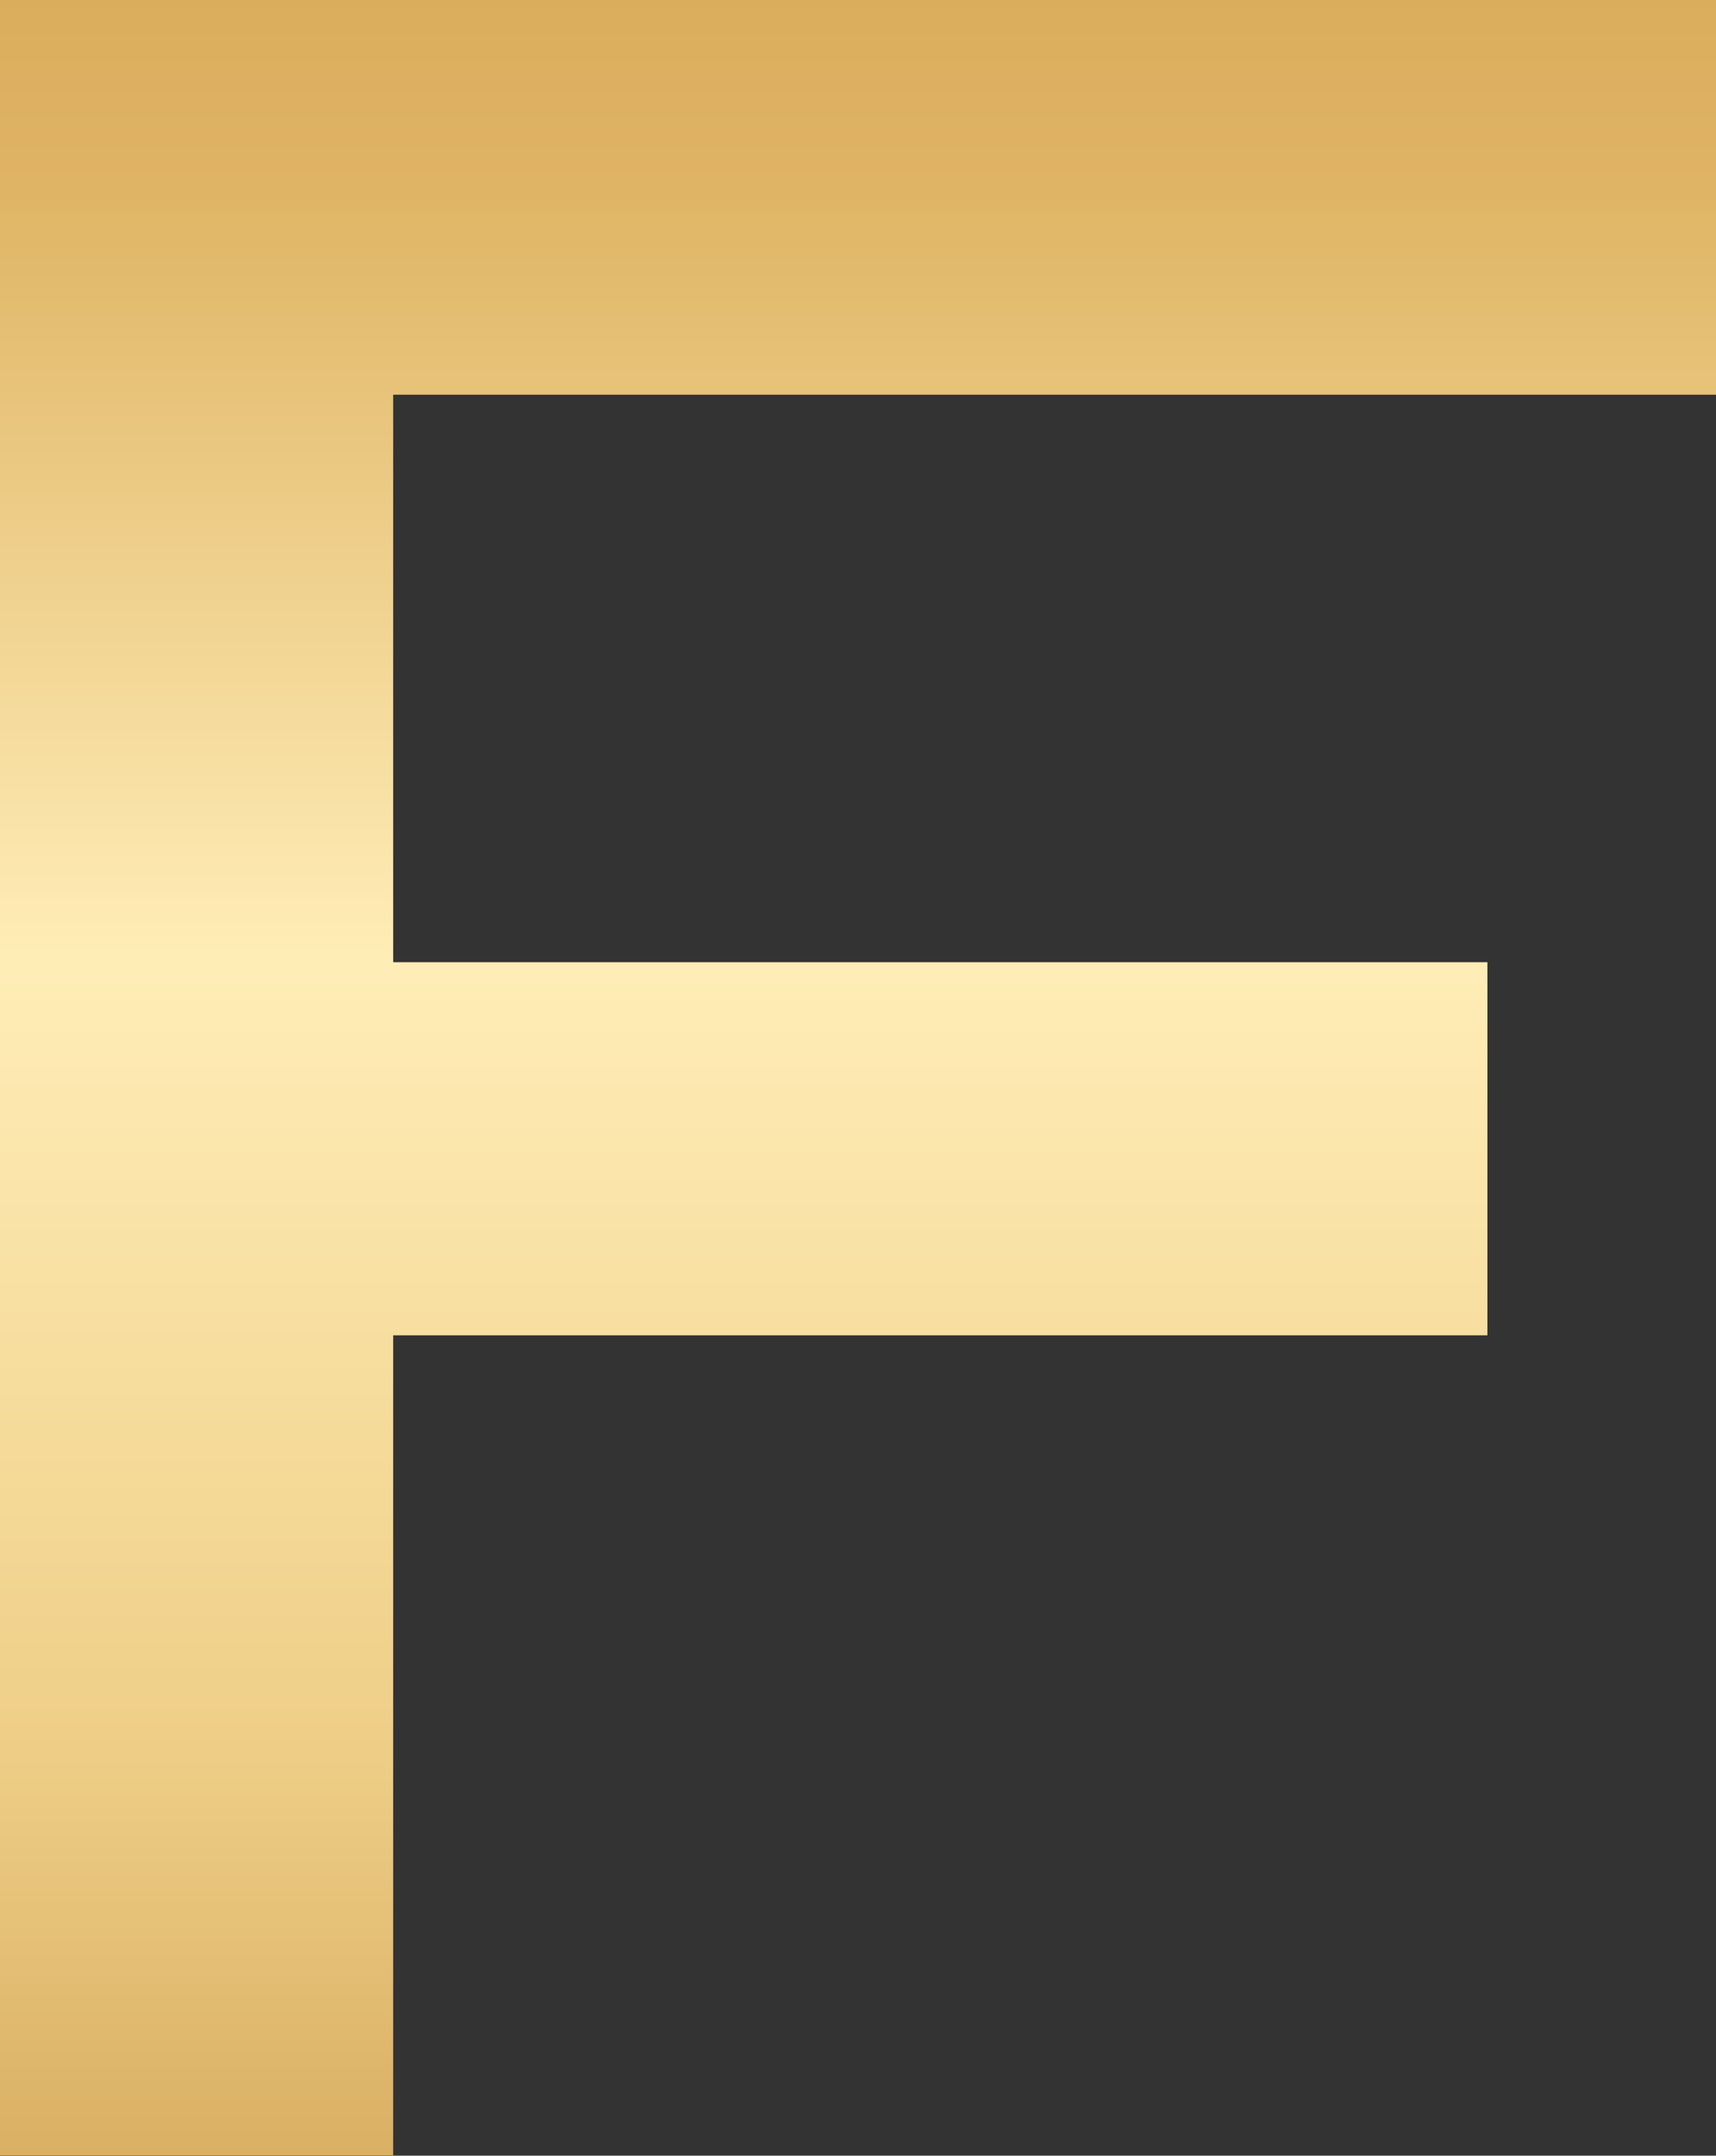 <svg xmlns="http://www.w3.org/2000/svg" width="43" height="54" viewBox="0 0 43 54" fill="none"><rect x="0" y="0" width="43" height="54" fill="#333333" stroke="none"/><path d="M43 9.888V0H7.62939e-06V54H9.853V33.451H37.272V24.103H9.853V9.888H43Z" fill="black"></path><path d="M43 9.888V0H7.62939e-06V54H9.853V33.451H37.272V24.103H9.853V9.888H43Z" fill="url(#paint0_linear_1441_1701)"></path><defs><linearGradient id="paint0_linear_1441_1701" x1="20.121" y1="-14.667" x2="20.121" y2="62.74" gradientUnits="userSpaceOnUse"><stop stop-color="#CB9846"></stop><stop offset="0.25" stop-color="#DFB464"></stop><stop offset="0.5" stop-color="#FFEDB7"></stop><stop offset="0.75" stop-color="#EFCF88"></stop><stop offset="1" stop-color="#C89646"></stop></linearGradient></defs></svg>